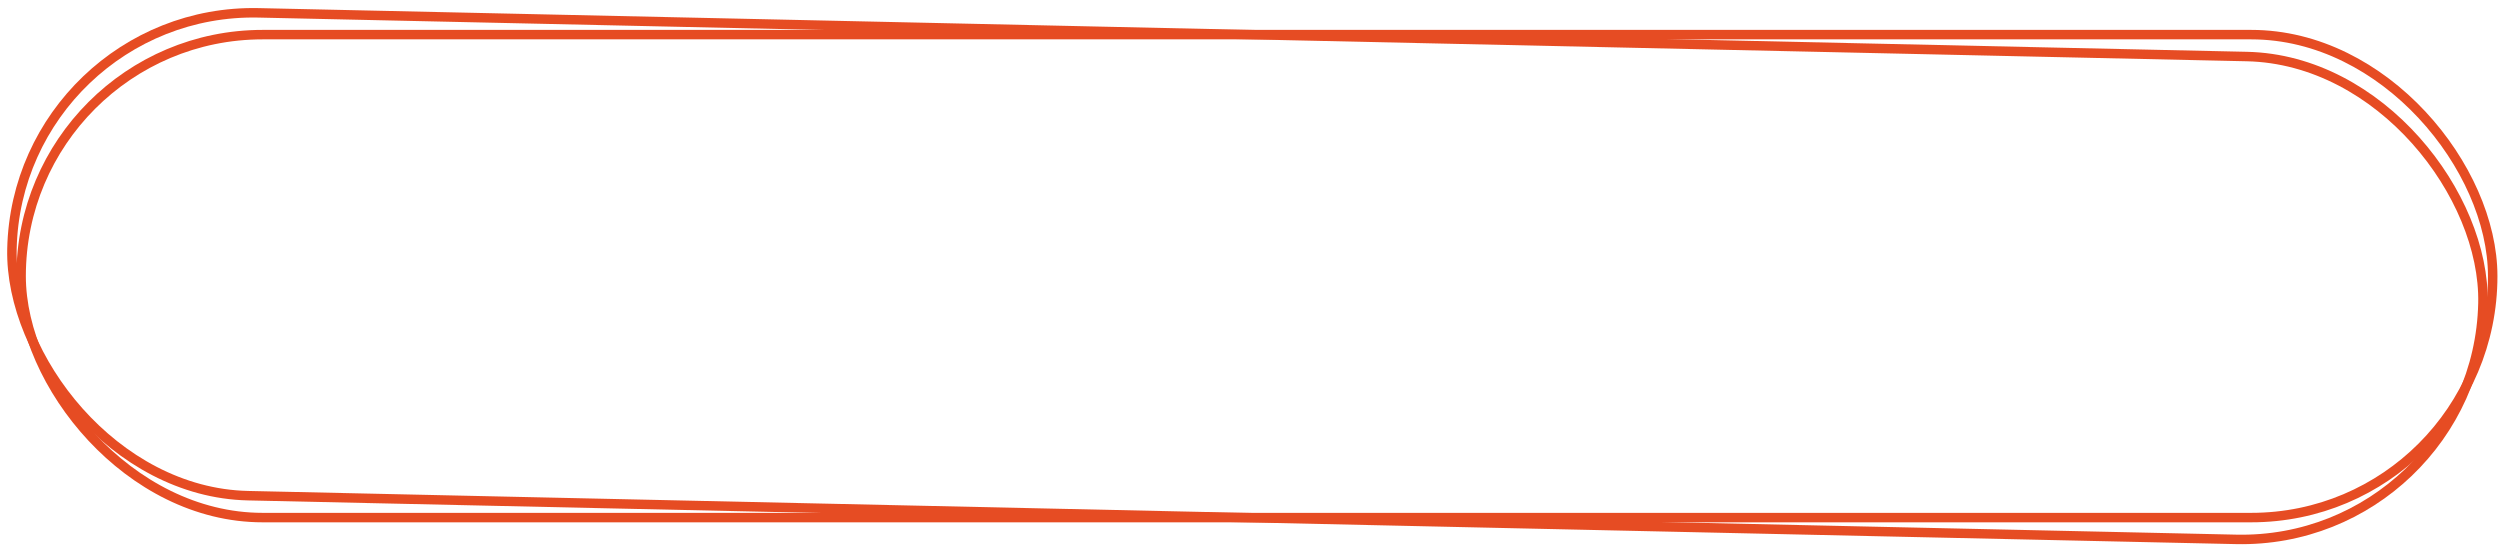 <svg width="264" height="59" viewBox="0 0 264 59" fill="none" xmlns="http://www.w3.org/2000/svg">
<rect x="2.23" y="3.657" width="261" height="51" rx="25.5" stroke="#E64C23"/>
<rect x="1.822" y="0.796" width="261" height="51" rx="25.5" transform="rotate(1.259 1.822 0.796)" stroke="#E64C23"/>
</svg>
